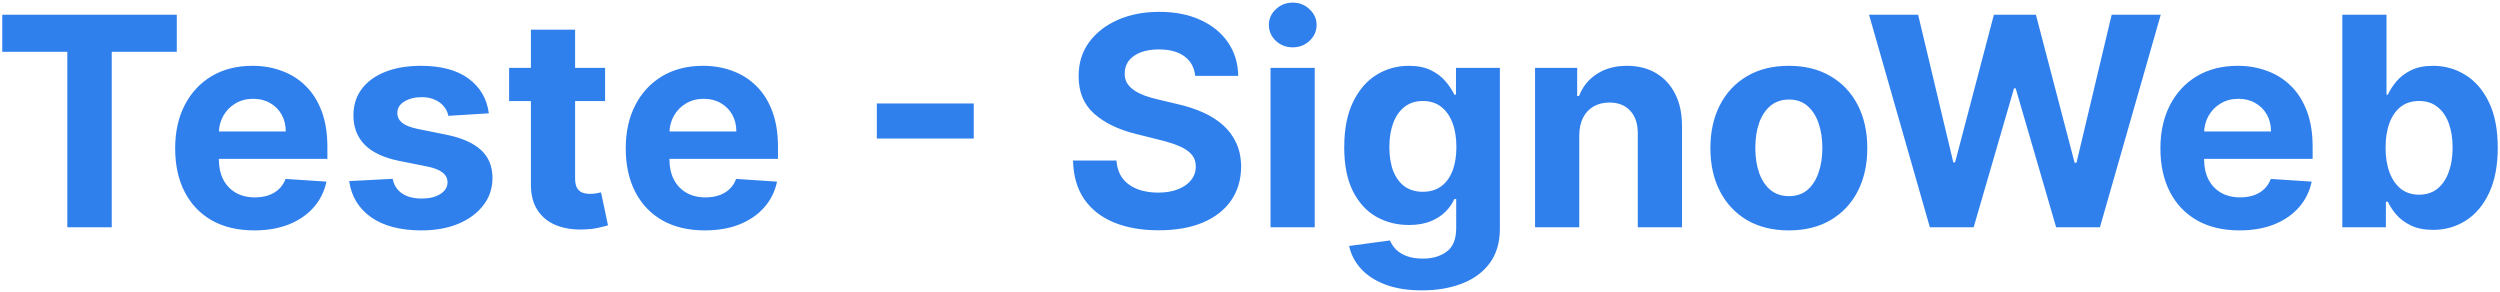 <svg width="308" height="36" viewBox="0 0 308 36" fill="none" xmlns="http://www.w3.org/2000/svg">
<path d="M0.278 6.382V1.818H21.781V6.382H13.766V28H8.294V6.382H0.278ZM31.321 28.384C29.302 28.384 27.563 27.974 26.105 27.156C24.657 26.329 23.54 25.162 22.756 23.653C21.972 22.136 21.58 20.342 21.58 18.271C21.58 16.251 21.972 14.479 22.756 12.953C23.54 11.428 24.644 10.239 26.067 9.386C27.499 8.534 29.178 8.108 31.104 8.108C32.4 8.108 33.605 8.317 34.722 8.734C35.847 9.143 36.827 9.761 37.662 10.588C38.506 11.415 39.162 12.454 39.631 13.707C40.1 14.952 40.334 16.409 40.334 18.079V19.575H23.753V16.2H35.208C35.208 15.416 35.037 14.722 34.696 14.117C34.355 13.511 33.883 13.038 33.277 12.697C32.681 12.348 31.986 12.173 31.194 12.173C30.367 12.173 29.634 12.365 28.995 12.749C28.364 13.124 27.87 13.631 27.512 14.27C27.154 14.901 26.971 15.604 26.962 16.379V19.588C26.962 20.56 27.141 21.399 27.499 22.107C27.865 22.814 28.381 23.359 29.046 23.743C29.711 24.126 30.499 24.318 31.411 24.318C32.016 24.318 32.57 24.233 33.073 24.062C33.576 23.892 34.006 23.636 34.364 23.296C34.722 22.954 34.995 22.537 35.182 22.043L40.219 22.375C39.963 23.585 39.439 24.642 38.647 25.546C37.863 26.44 36.848 27.139 35.604 27.642C34.368 28.136 32.941 28.384 31.321 28.384ZM60.226 13.963L55.24 14.27C55.155 13.844 54.972 13.46 54.691 13.119C54.409 12.77 54.039 12.493 53.578 12.288C53.127 12.075 52.586 11.969 51.955 11.969C51.111 11.969 50.4 12.148 49.82 12.506C49.24 12.855 48.951 13.324 48.951 13.912C48.951 14.381 49.138 14.777 49.513 15.101C49.888 15.425 50.532 15.685 51.444 15.881L54.998 16.597C56.907 16.989 58.33 17.619 59.267 18.489C60.205 19.358 60.674 20.5 60.674 21.915C60.674 23.202 60.294 24.331 59.536 25.303C58.786 26.274 57.755 27.033 56.442 27.578C55.138 28.115 53.634 28.384 51.929 28.384C49.33 28.384 47.259 27.842 45.716 26.76C44.182 25.669 43.283 24.186 43.019 22.311L48.375 22.03C48.537 22.822 48.929 23.428 49.551 23.845C50.174 24.254 50.971 24.459 51.942 24.459C52.897 24.459 53.664 24.276 54.243 23.909C54.831 23.534 55.13 23.053 55.138 22.465C55.13 21.97 54.921 21.565 54.512 21.25C54.103 20.926 53.472 20.679 52.62 20.509L49.219 19.831C47.301 19.447 45.874 18.783 44.936 17.837C44.008 16.891 43.543 15.685 43.543 14.219C43.543 12.957 43.884 11.871 44.566 10.959C45.256 10.047 46.223 9.344 47.468 8.849C48.721 8.355 50.186 8.108 51.865 8.108C54.346 8.108 56.297 8.632 57.721 9.68C59.152 10.729 59.988 12.156 60.226 13.963ZM74.548 8.364V12.454H62.722V8.364H74.548ZM65.407 3.659H70.853V21.966C70.853 22.469 70.93 22.861 71.083 23.142C71.237 23.415 71.45 23.607 71.722 23.717C72.004 23.828 72.327 23.884 72.694 23.884C72.95 23.884 73.205 23.862 73.461 23.82C73.717 23.768 73.913 23.73 74.049 23.704L74.906 27.757C74.633 27.842 74.249 27.94 73.755 28.051C73.261 28.171 72.66 28.243 71.952 28.268C70.64 28.32 69.489 28.145 68.501 27.744C67.521 27.344 66.758 26.722 66.212 25.878C65.667 25.034 65.398 23.969 65.407 22.682V3.659ZM86.833 28.384C84.813 28.384 83.075 27.974 81.617 27.156C80.168 26.329 79.052 25.162 78.268 23.653C77.484 22.136 77.092 20.342 77.092 18.271C77.092 16.251 77.484 14.479 78.268 12.953C79.052 11.428 80.156 10.239 81.579 9.386C83.011 8.534 84.69 8.108 86.616 8.108C87.911 8.108 89.117 8.317 90.234 8.734C91.359 9.143 92.339 9.761 93.174 10.588C94.018 11.415 94.674 12.454 95.143 13.707C95.612 14.952 95.846 16.409 95.846 18.079V19.575H79.265V16.2H90.719C90.719 15.416 90.549 14.722 90.208 14.117C89.867 13.511 89.394 13.038 88.789 12.697C88.192 12.348 87.498 12.173 86.705 12.173C85.879 12.173 85.146 12.365 84.506 12.749C83.876 13.124 83.381 13.631 83.023 14.27C82.665 14.901 82.482 15.604 82.474 16.379V19.588C82.474 20.56 82.653 21.399 83.011 22.107C83.377 22.814 83.893 23.359 84.558 23.743C85.222 24.126 86.011 24.318 86.923 24.318C87.528 24.318 88.082 24.233 88.585 24.062C89.087 23.892 89.518 23.636 89.876 23.296C90.234 22.954 90.506 22.537 90.694 22.043L95.731 22.375C95.475 23.585 94.951 24.642 94.158 25.546C93.374 26.44 92.36 27.139 91.116 27.642C89.88 28.136 88.452 28.384 86.833 28.384ZM119.966 12.749V17.07H108.026V12.749H119.966ZM147.244 9.348C147.142 8.317 146.703 7.516 145.928 6.945C145.152 6.374 144.099 6.088 142.77 6.088C141.866 6.088 141.104 6.216 140.482 6.472C139.859 6.719 139.382 7.064 139.05 7.507C138.726 7.95 138.564 8.453 138.564 9.016C138.547 9.484 138.645 9.893 138.858 10.243C139.08 10.592 139.382 10.895 139.766 11.151C140.149 11.398 140.592 11.615 141.095 11.803C141.598 11.982 142.135 12.135 142.706 12.263L145.058 12.825C146.2 13.081 147.249 13.422 148.203 13.848C149.158 14.274 149.984 14.798 150.683 15.421C151.382 16.043 151.923 16.776 152.307 17.619C152.699 18.463 152.899 19.43 152.908 20.521C152.899 22.124 152.49 23.513 151.68 24.689C150.879 25.857 149.72 26.764 148.203 27.412C146.695 28.051 144.875 28.371 142.744 28.371C140.631 28.371 138.79 28.047 137.222 27.399C135.662 26.751 134.443 25.793 133.565 24.523C132.696 23.244 132.24 21.663 132.197 19.78H137.554C137.614 20.658 137.865 21.391 138.308 21.979C138.76 22.558 139.361 22.997 140.111 23.296C140.869 23.585 141.726 23.73 142.68 23.73C143.618 23.73 144.432 23.594 145.122 23.321C145.821 23.048 146.362 22.669 146.746 22.183C147.129 21.697 147.321 21.139 147.321 20.509C147.321 19.921 147.146 19.426 146.797 19.026C146.456 18.625 145.953 18.284 145.288 18.003C144.632 17.722 143.827 17.466 142.872 17.236L140.021 16.52C137.814 15.983 136.071 15.143 134.793 14.001C133.514 12.859 132.879 11.321 132.888 9.386C132.879 7.801 133.301 6.416 134.153 5.232C135.014 4.047 136.195 3.122 137.695 2.457C139.195 1.793 140.899 1.46 142.808 1.46C144.751 1.46 146.447 1.793 147.896 2.457C149.354 3.122 150.487 4.047 151.297 5.232C152.107 6.416 152.524 7.788 152.55 9.348H147.244ZM156.529 28V8.364H161.975V28H156.529ZM159.265 5.832C158.455 5.832 157.76 5.564 157.181 5.027C156.61 4.482 156.324 3.83 156.324 3.071C156.324 2.321 156.61 1.678 157.181 1.141C157.76 0.595 158.455 0.322 159.265 0.322C160.074 0.322 160.765 0.595 161.336 1.141C161.915 1.678 162.205 2.321 162.205 3.071C162.205 3.83 161.915 4.482 161.336 5.027C160.765 5.564 160.074 5.832 159.265 5.832ZM175.184 35.773C173.42 35.773 171.907 35.53 170.646 35.044C169.393 34.567 168.396 33.915 167.654 33.088C166.913 32.261 166.431 31.332 166.21 30.301L171.246 29.624C171.4 30.016 171.643 30.382 171.975 30.723C172.308 31.064 172.746 31.337 173.292 31.541C173.846 31.754 174.519 31.861 175.312 31.861C176.496 31.861 177.472 31.571 178.239 30.991C179.015 30.421 179.403 29.462 179.403 28.115V24.523H179.173C178.934 25.068 178.576 25.584 178.099 26.07C177.621 26.555 177.008 26.952 176.258 27.259C175.508 27.565 174.613 27.719 173.573 27.719C172.099 27.719 170.756 27.378 169.546 26.696C168.344 26.006 167.386 24.953 166.67 23.538C165.962 22.115 165.609 20.317 165.609 18.143C165.609 15.919 165.971 14.061 166.695 12.57C167.42 11.078 168.383 9.962 169.585 9.22C170.795 8.479 172.12 8.108 173.56 8.108C174.66 8.108 175.58 8.295 176.322 8.67C177.063 9.037 177.66 9.497 178.112 10.051C178.572 10.597 178.925 11.133 179.173 11.662H179.377V8.364H184.785V28.192C184.785 29.862 184.376 31.26 183.558 32.385C182.739 33.51 181.606 34.354 180.157 34.916C178.717 35.487 177.059 35.773 175.184 35.773ZM175.299 23.628C176.177 23.628 176.918 23.41 177.523 22.976C178.137 22.533 178.606 21.902 178.93 21.084C179.262 20.257 179.428 19.268 179.428 18.118C179.428 16.967 179.266 15.97 178.942 15.126C178.619 14.274 178.15 13.614 177.536 13.145C176.923 12.676 176.177 12.442 175.299 12.442C174.404 12.442 173.65 12.685 173.036 13.171C172.423 13.648 171.958 14.312 171.643 15.165C171.327 16.017 171.17 17.001 171.17 18.118C171.17 19.251 171.327 20.232 171.643 21.058C171.967 21.876 172.431 22.511 173.036 22.963C173.65 23.406 174.404 23.628 175.299 23.628ZM194.565 16.648V28H189.119V8.364H194.309V11.828H194.539C194.974 10.686 195.702 9.783 196.725 9.118C197.748 8.445 198.988 8.108 200.445 8.108C201.809 8.108 202.998 8.406 204.012 9.003C205.026 9.599 205.815 10.452 206.377 11.56C206.94 12.659 207.221 13.972 207.221 15.497V28H201.775V16.469C201.783 15.267 201.477 14.329 200.854 13.656C200.232 12.974 199.376 12.633 198.285 12.633C197.552 12.633 196.904 12.791 196.342 13.107C195.788 13.422 195.353 13.882 195.038 14.487C194.731 15.084 194.573 15.804 194.565 16.648ZM220.385 28.384C218.4 28.384 216.682 27.962 215.233 27.118C213.793 26.266 212.681 25.081 211.897 23.564C211.113 22.038 210.721 20.27 210.721 18.259C210.721 16.23 211.113 14.457 211.897 12.94C212.681 11.415 213.793 10.23 215.233 9.386C216.682 8.534 218.4 8.108 220.385 8.108C222.371 8.108 224.084 8.534 225.525 9.386C226.973 10.23 228.09 11.415 228.874 12.94C229.658 14.457 230.05 16.23 230.05 18.259C230.05 20.27 229.658 22.038 228.874 23.564C228.09 25.081 226.973 26.266 225.525 27.118C224.084 27.962 222.371 28.384 220.385 28.384ZM220.411 24.165C221.314 24.165 222.069 23.909 222.674 23.398C223.279 22.878 223.735 22.171 224.042 21.276C224.357 20.381 224.515 19.362 224.515 18.22C224.515 17.078 224.357 16.06 224.042 15.165C223.735 14.27 223.279 13.562 222.674 13.043C222.069 12.523 221.314 12.263 220.411 12.263C219.499 12.263 218.732 12.523 218.11 13.043C217.496 13.562 217.032 14.27 216.716 15.165C216.409 16.06 216.256 17.078 216.256 18.22C216.256 19.362 216.409 20.381 216.716 21.276C217.032 22.171 217.496 22.878 218.11 23.398C218.732 23.909 219.499 24.165 220.411 24.165ZM237.759 28L230.267 1.818H236.314L240.648 20.01H240.865L245.647 1.818H250.824L255.593 20.048H255.823L260.157 1.818H266.203L258.712 28H253.317L248.331 10.882H248.127L243.154 28H237.759ZM275.903 28.384C273.884 28.384 272.145 27.974 270.688 27.156C269.239 26.329 268.122 25.162 267.338 23.653C266.554 22.136 266.162 20.342 266.162 18.271C266.162 16.251 266.554 14.479 267.338 12.953C268.122 11.428 269.226 10.239 270.649 9.386C272.081 8.534 273.76 8.108 275.686 8.108C276.982 8.108 278.188 8.317 279.304 8.734C280.429 9.143 281.409 9.761 282.244 10.588C283.088 11.415 283.744 12.454 284.213 13.707C284.682 14.952 284.916 16.409 284.916 18.079V19.575H268.335V16.2H279.79C279.79 15.416 279.619 14.722 279.278 14.117C278.938 13.511 278.464 13.038 277.859 12.697C277.263 12.348 276.568 12.173 275.776 12.173C274.949 12.173 274.216 12.365 273.577 12.749C272.946 13.124 272.452 13.631 272.094 14.27C271.736 14.901 271.553 15.604 271.544 16.379V19.588C271.544 20.56 271.723 21.399 272.081 22.107C272.447 22.814 272.963 23.359 273.628 23.743C274.293 24.126 275.081 24.318 275.993 24.318C276.598 24.318 277.152 24.233 277.655 24.062C278.158 23.892 278.588 23.636 278.946 23.296C279.304 22.954 279.577 22.537 279.764 22.043L284.801 22.375C284.545 23.585 284.021 24.642 283.229 25.546C282.445 26.44 281.43 27.139 280.186 27.642C278.95 28.136 277.523 28.384 275.903 28.384ZM288.572 28V1.818H294.018V11.662H294.185C294.423 11.133 294.768 10.597 295.22 10.051C295.68 9.497 296.277 9.037 297.01 8.67C297.751 8.295 298.672 8.108 299.771 8.108C301.203 8.108 302.524 8.483 303.734 9.233C304.945 9.974 305.912 11.095 306.636 12.595C307.361 14.087 307.723 15.957 307.723 18.207C307.723 20.398 307.369 22.247 306.662 23.756C305.963 25.256 305.009 26.393 303.798 27.169C302.597 27.936 301.25 28.32 299.759 28.32C298.702 28.32 297.803 28.145 297.061 27.796C296.328 27.446 295.727 27.007 295.259 26.479C294.79 25.942 294.432 25.401 294.185 24.855H293.942V28H288.572ZM293.903 18.182C293.903 19.349 294.065 20.368 294.389 21.237C294.713 22.107 295.182 22.784 295.795 23.27C296.409 23.747 297.155 23.986 298.033 23.986C298.919 23.986 299.669 23.743 300.283 23.257C300.896 22.763 301.361 22.081 301.676 21.212C302 20.334 302.162 19.324 302.162 18.182C302.162 17.048 302.004 16.051 301.689 15.19C301.374 14.329 300.909 13.656 300.295 13.171C299.682 12.685 298.928 12.442 298.033 12.442C297.146 12.442 296.396 12.676 295.783 13.145C295.178 13.614 294.713 14.278 294.389 15.139C294.065 16 293.903 17.014 293.903 18.182Z" fill="#2F80ED"/>
</svg>
